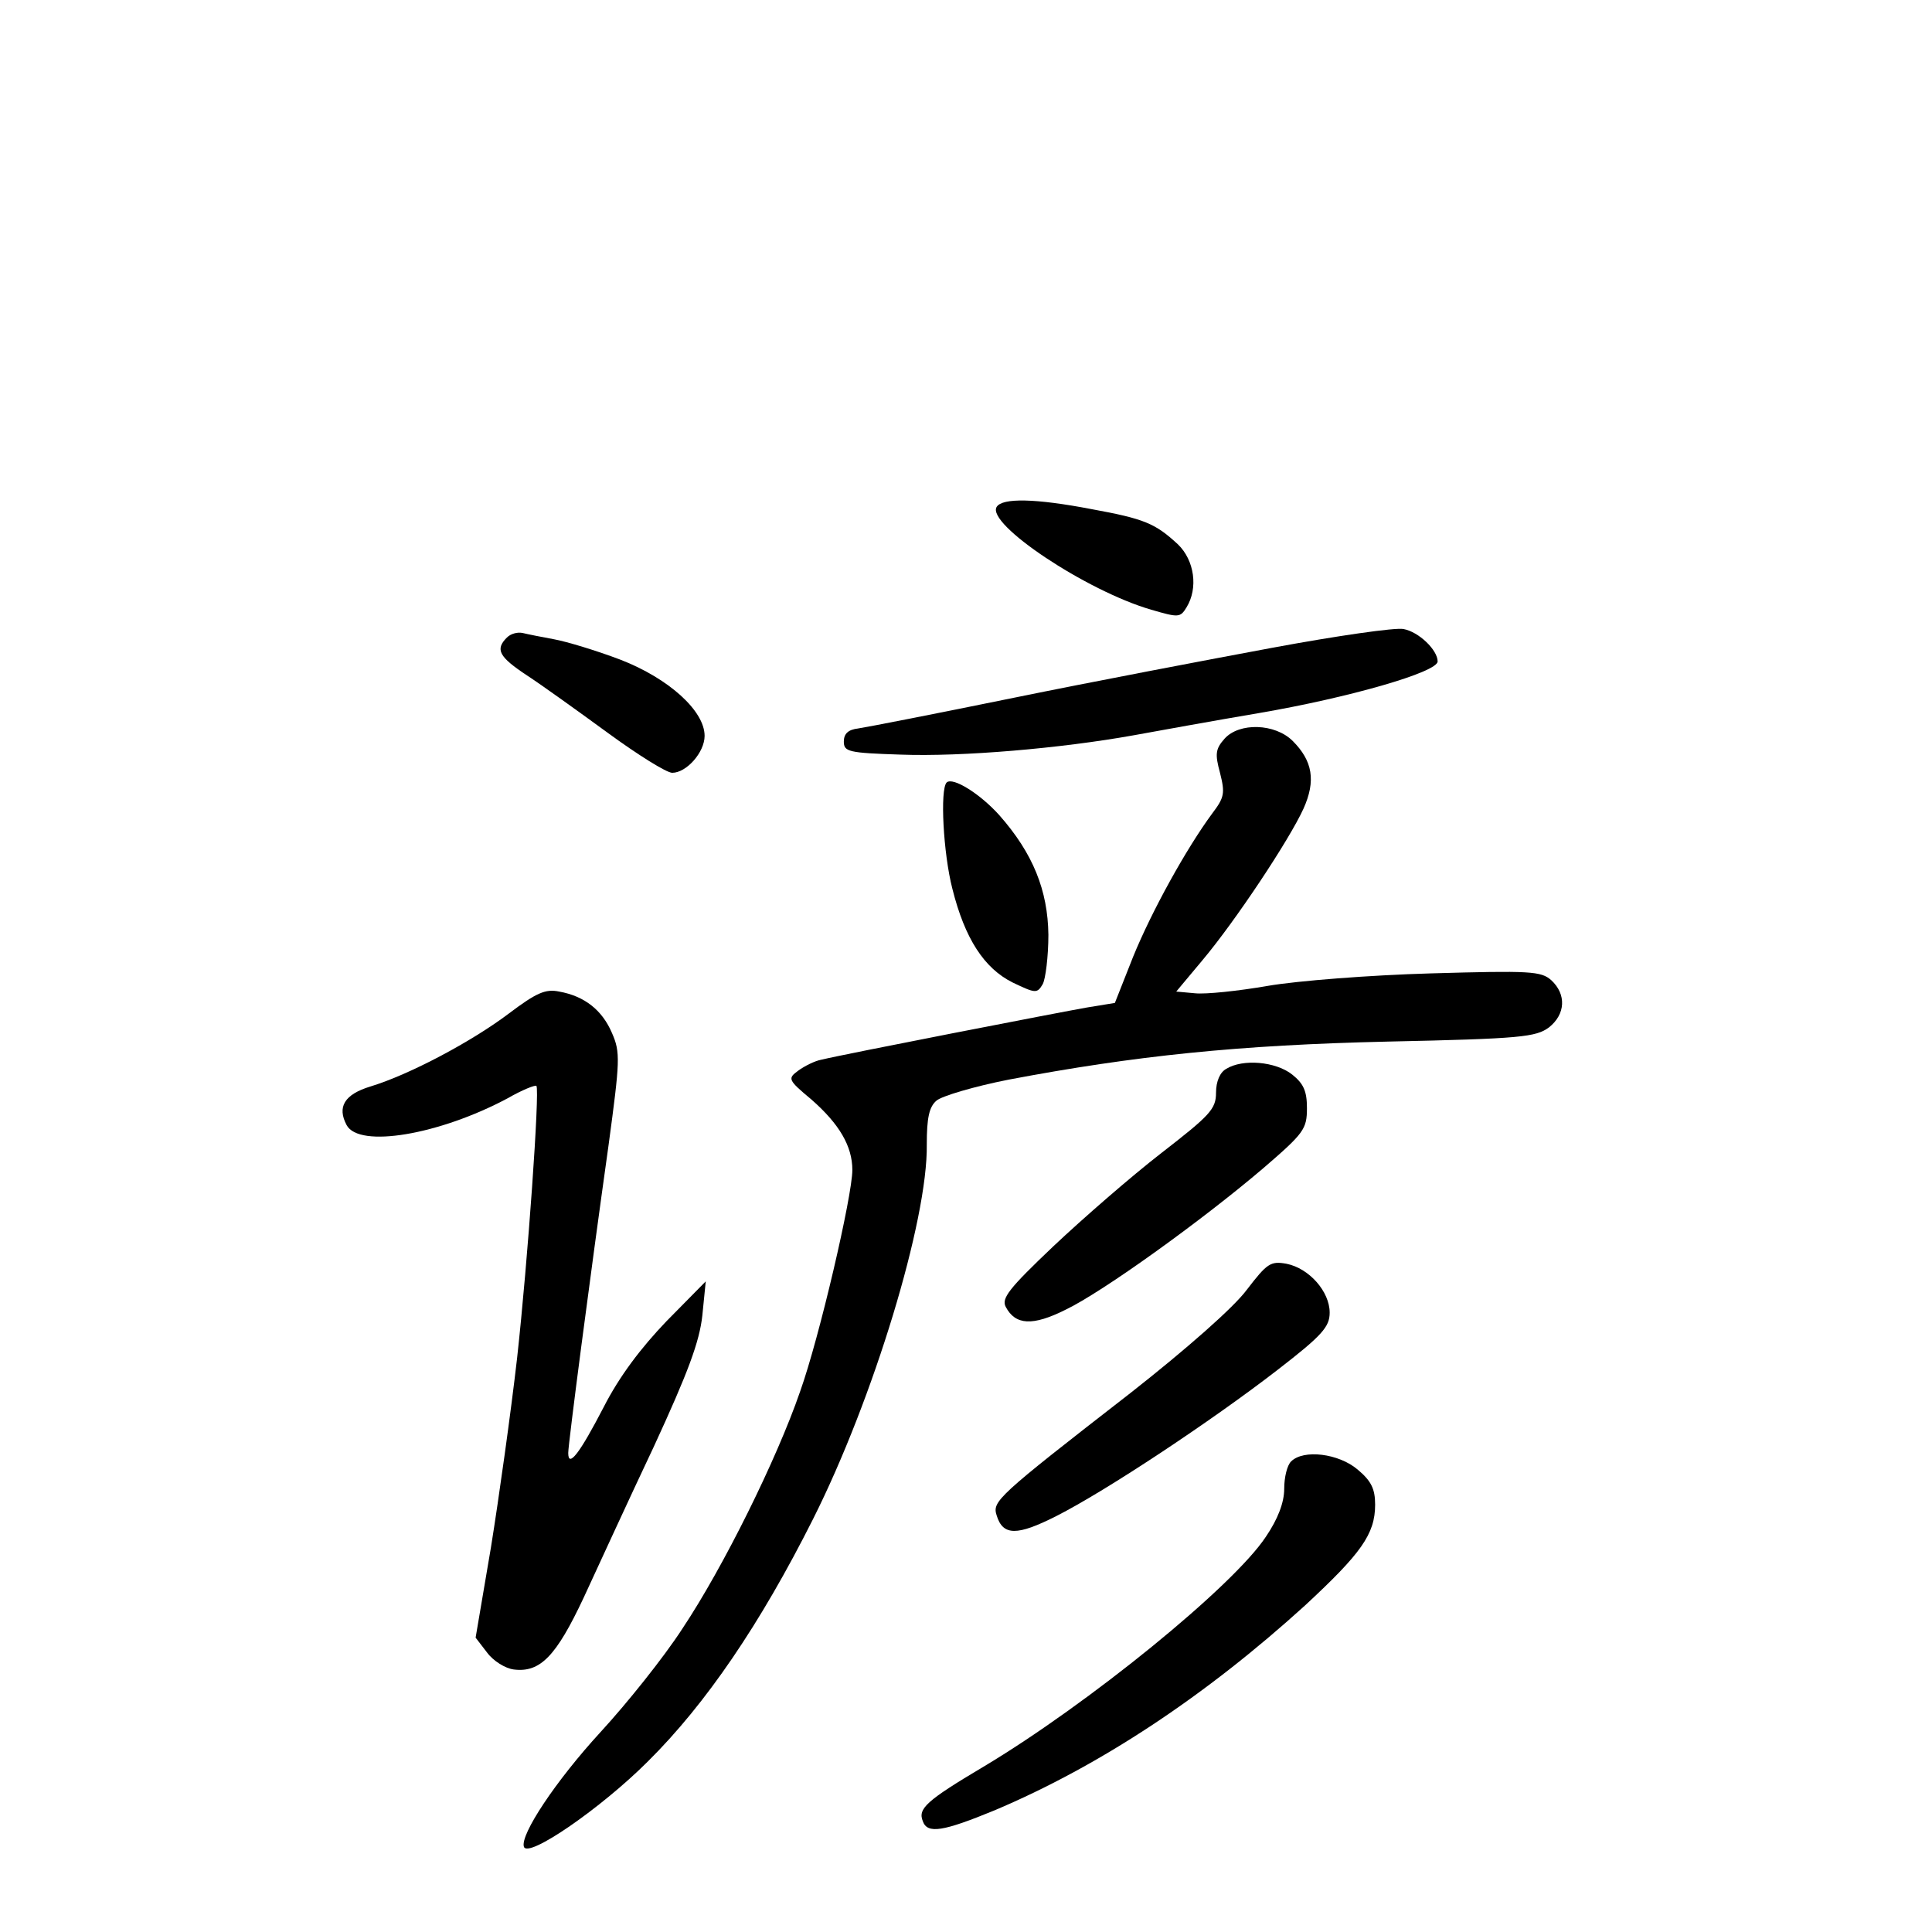 <?xml version="1.0" standalone="no"?>
<!DOCTYPE svg PUBLIC "-//W3C//DTD SVG 20010904//EN"
 "http://www.w3.org/TR/2001/REC-SVG-20010904/DTD/svg10.dtd">
<svg version="1.0" xmlns="http://www.w3.org/2000/svg"
 width="340pt" height="340pt" viewBox="0 0 340 340"
 preserveAspectRatio="xMidYMid meet">
<g transform="translate(0,340) scale(0.1,-0.1)"
fill="#000000" stroke="none">
<path d="M1754 2508 c-19 -30 158 -148 272 -181 48 -14 51 -14 62 4 21 34 14
83 -15 111 -40 37 -59 45 -152 62 -99 19 -157 20 -167 4z"/>
<path d="M2239 2260 c-113 -21 -318 -60 -455 -88 -137 -28 -260 -52 -274 -54
-17 -2 -25 -9 -25 -23 0 -18 8 -20 100 -23 108 -4 282 11 410 34 44 8 143 26
220 39 158 27 315 72 315 91 0 20 -33 52 -60 57 -14 3 -118 -12 -231 -33z"/>
<path d="M892 2278 c-21 -21 -14 -34 36 -67 26 -17 90 -63 142 -101 52 -38
103 -70 113 -70 25 0 57 36 57 65 0 44 -63 101 -148 134 -42 16 -95 32 -117
36 -22 4 -47 9 -55 11 -9 2 -21 -1 -28 -8z"/>
<path d="M2155 2100 c-16 -18 -17 -27 -8 -60 9 -36 8 -43 -14 -72 -45 -61
-106 -171 -139 -252 l-32 -81 -49 -8 c-46 -8 -427 -82 -468 -92 -11 -2 -29
-11 -40 -19 -19 -14 -19 -16 23 -51 49 -43 72 -82 72 -124 0 -45 -58 -295 -92
-390 -41 -119 -135 -309 -207 -417 -33 -51 -98 -132 -144 -182 -79 -86 -142
-181 -135 -202 7 -21 136 68 218 150 102 101 198 242 291 427 106 211 202 526
200 659 0 46 4 66 17 77 9 8 66 25 127 37 222 42 404 61 668 67 234 5 260 8
283 25 29 23 31 58 4 83 -18 16 -37 17 -212 12 -106 -3 -235 -13 -287 -22 -52
-9 -109 -15 -128 -13 l-33 3 46 55 c58 69 153 212 178 267 22 49 16 84 -19
119 -31 31 -94 33 -120 4z"/>
<path d="M1666 2023 c-12 -12 -6 -125 10 -187 22 -88 56 -140 106 -165 40 -19
43 -20 53 -3 5 9 10 49 10 87 -1 78 -27 143 -86 210 -34 38 -82 68 -93 58z"/>
<path d="M895 1616 c-65 -49 -174 -107 -243 -128 -46 -14 -59 -36 -42 -68 22
-41 163 -17 283 47 26 15 49 24 51 22 6 -8 -15 -307 -34 -479 -11 -96 -32
-246 -46 -333 l-27 -159 20 -26 c11 -15 32 -28 47 -30 47 -6 75 24 123 126 25
54 80 174 124 267 60 130 80 184 85 230 l6 60 -69 -70 c-45 -47 -83 -97 -111
-152 -42 -81 -62 -107 -62 -80 0 16 38 307 71 542 20 148 21 163 6 197 -17 40
-48 65 -93 73 -24 5 -40 -2 -89 -39z"/>
<path d="M2158 1519 c-11 -6 -18 -22 -18 -42 0 -29 -11 -40 -96 -106 -53 -41
-138 -115 -190 -164 -79 -75 -92 -92 -84 -107 17 -32 47 -34 105 -5 65 31 240
157 348 249 72 62 77 69 77 106 0 30 -6 43 -26 59 -29 23 -87 28 -116 10z"/>
<path d="M2194 1130 c-23 -31 -106 -104 -204 -181 -237 -184 -244 -191 -236
-216 11 -36 36 -36 105 -1 87 44 274 168 389 257 79 61 92 76 92 101 0 37 -36
78 -76 86 -28 5 -34 1 -70 -46z"/>
<path d="M2272 828 c-7 -7 -12 -28 -12 -48 0 -24 -11 -53 -32 -84 -57 -87
-313 -295 -497 -405 -101 -60 -116 -74 -107 -96 8 -23 36 -18 126 19 187 79
372 202 547 361 98 91 123 125 123 177 0 28 -7 42 -31 62 -33 28 -95 36 -117
14z"/>
</g>
</svg>
